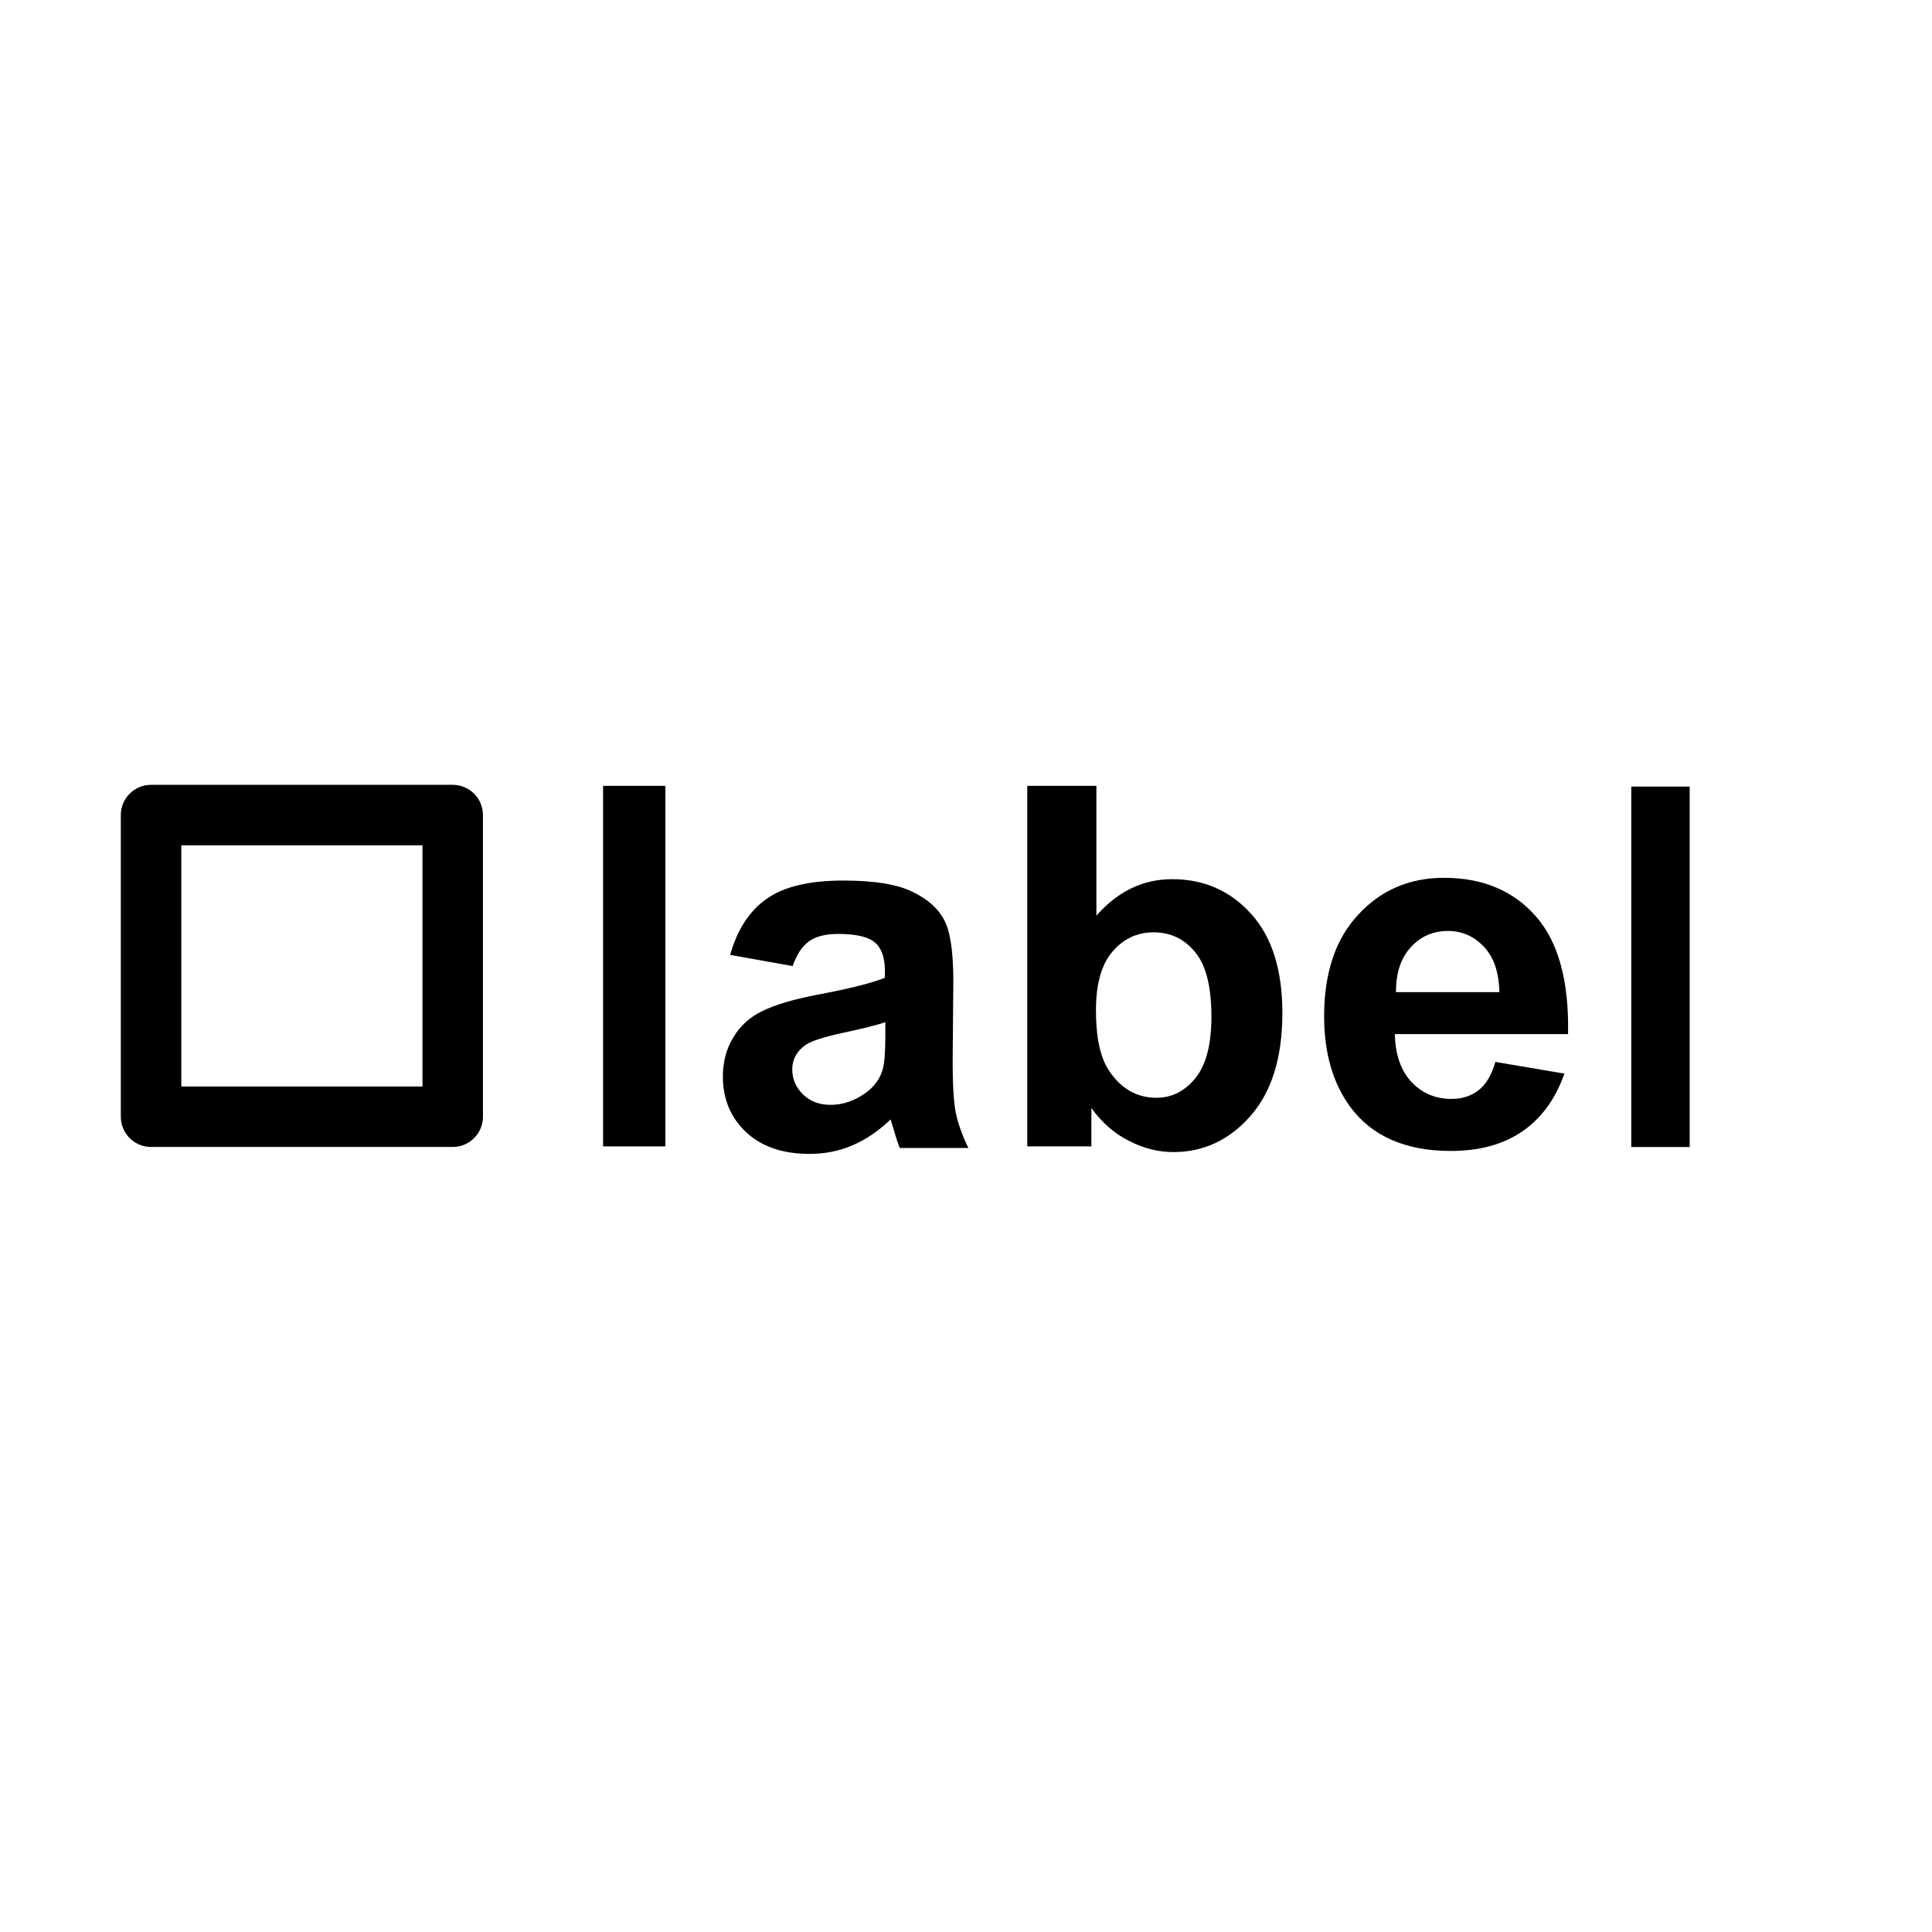 <?xml version="1.0" encoding="UTF-8" standalone="no"?>
<!-- Created with Inkscape (http://www.inkscape.org/) -->

<svg
   width="32"
   height="32"
   viewBox="0 0 8.467 8.467"
   version="1.1"
   id="svg1"
   inkscape:version="1.4 (86a8ad7, 2024-10-11)"
   sodipodi:docname="CheckmarkButtonToolIcon.svg"
   xmlns:inkscape="http://www.inkscape.org/namespaces/inkscape"
   xmlns:sodipodi="http://sodipodi.sourceforge.net/DTD/sodipodi-0.dtd"
   xmlns="http://www.w3.org/2000/svg"
   xmlns:svg="http://www.w3.org/2000/svg">
  <sodipodi:namedview
     id="namedview1"
     pagecolor="#ffffff"
     bordercolor="#666666"
     borderopacity="1.0"
     inkscape:showpageshadow="2"
     inkscape:pageopacity="0.0"
     inkscape:pagecheckerboard="0"
     inkscape:deskcolor="#d1d1d1"
     inkscape:document-units="mm"
     showgrid="true"
     inkscape:zoom="22.627418"
     inkscape:cx="12.838407"
     inkscape:cy="9.5680382"
     inkscape:window-width="2560"
     inkscape:window-height="1411"
     inkscape:window-x="-9"
     inkscape:window-y="-9"
     inkscape:window-maximized="1"
     inkscape:current-layer="layer1"
     showguides="true">
    <inkscape:grid
       id="grid1"
       units="mm"
       originx="0"
       originy="0"
       spacingx="0.265"
       spacingy="0.265"
       empcolor="#0099e5"
       empopacity="0.302"
       color="#0099e5"
       opacity="0.149"
       empspacing="5"
       enabled="true"
       visible="true" />
    <sodipodi:guide
       position="0.529,4.25"
       orientation="0,-1"
       id="guide1"
       inkscape:locked="false" />
    <sodipodi:guide
       position="4.233,3.274"
       orientation="1,0"
       id="guide2"
       inkscape:locked="false" />
  </sodipodi:namedview>
  <defs
     id="defs1" />
  <g
     inkscape:label="Layer 1"
     inkscape:groupmode="layer"
     id="layer1">
    <path
       style="font-weight:bold;font-size:2.208px;line-height:1.25;font-family:Arial;-inkscape-font-specification:'Arial Bold';text-align:end;letter-spacing:0.045px;text-anchor:end;stroke-width:0.265"
       d="M 2.643,5.024 V 3.444 H 2.916 v 1.58 z"
       id="text3" />
    <rect
       style="opacity:1;fill:none;fill-opacity:1;stroke:#000000;stroke-width:0.265;stroke-linecap:round;stroke-linejoin:round;stroke-opacity:1"
       id="rect12"
       width="1.322"
       height="1.322"
       x="0.662"
       y="3.572" />
    <path
       style="font-weight:bold;font-size:2.208px;line-height:1.25;font-family:Arial;-inkscape-font-specification:'Arial Bold';text-align:end;letter-spacing:0.045px;text-anchor:end;stroke-width:0.265"
       d="M 7.149,5.027 V 3.447 H 7.405 v 1.58 z"
       id="path5" />
    <path
       style="font-weight:bold;font-size:2.208px;line-height:1.25;font-family:Arial;-inkscape-font-specification:'Arial Bold';text-align:end;letter-spacing:0.045px;text-anchor:end;stroke-width:0.265"
       d="m 6.554,4.654 0.302,0.051 q -0.058,0.166 -0.184,0.253 -0.125,0.086 -0.314,0.086 -0.299,0 -0.442,-0.195 -0.113,-0.156 -0.113,-0.395 0,-0.285 0.149,-0.445 0.149,-0.162 0.376,-0.162 0.255,0 0.403,0.169 0.148,0.168 0.141,0.516 H 6.113 q 0.003,0.135 0.073,0.21 0.07,0.074 0.175,0.074 0.071,0 0.12,-0.039 0.049,-0.039 0.073,-0.125 z m 0.017,-0.306 q -0.003,-0.132 -0.068,-0.199 -0.065,-0.069 -0.157,-0.069 -0.099,0 -0.164,0.072 -0.065,0.072 -0.064,0.196 z"
       id="path4" />
    <path
       style="font-weight:bold;font-size:2.208px;line-height:1.25;font-family:Arial;-inkscape-font-specification:'Arial Bold';text-align:end;letter-spacing:0.045px;text-anchor:end;stroke-width:0.265"
       d="M 4.502,5.024 V 3.444 h 0.303 v 0.569 q 0.14,-0.16 0.332,-0.16 0.209,0 0.346,0.152 0.137,0.151 0.137,0.434 0,0.293 -0.14,0.452 -0.139,0.158 -0.338,0.158 -0.098,0 -0.194,-0.049 Q 4.852,4.952 4.783,4.856 V 5.024 Z M 4.803,4.427 q 0,0.178 0.056,0.263 0.079,0.121 0.209,0.121 0.1,0 0.17,-0.085 0.071,-0.086 0.071,-0.271 0,-0.196 -0.071,-0.282 -0.071,-0.087 -0.182,-0.087 -0.109,0 -0.181,0.085 -0.072,0.084 -0.072,0.257 z"
       id="path3" />
    <path
       style="font-weight:bold;font-size:2.208px;line-height:1.25;font-family:Arial;-inkscape-font-specification:'Arial Bold';text-align:end;letter-spacing:0.045px;text-anchor:end;stroke-width:0.265"
       d="M 3.475,4.234 3.2,4.185 q 0.046,-0.166 0.16,-0.246 0.113,-0.08 0.336,-0.08 0.203,0 0.302,0.049 0.099,0.047 0.139,0.122 0.041,0.073 0.041,0.271 l -0.003,0.354 q 0,0.151 0.014,0.223 0.015,0.071 0.055,0.153 H 3.943 q -0.012,-0.03 -0.029,-0.089 -0.008,-0.027 -0.011,-0.036 -0.078,0.075 -0.166,0.113 -0.088,0.038 -0.189,0.038 -0.177,0 -0.279,-0.096 -0.101,-0.096 -0.101,-0.243 0,-0.097 0.046,-0.172 0.046,-0.077 0.129,-0.116 0.084,-0.041 0.241,-0.071 0.212,-0.04 0.294,-0.074 v -0.03 q 0,-0.087 -0.043,-0.124 -0.043,-0.038 -0.163,-0.038 -0.081,0 -0.126,0.032 -0.045,0.031 -0.073,0.111 z m 0.405,0.246 q -0.058,0.019 -0.184,0.046 -0.126,0.027 -0.165,0.053 -0.059,0.042 -0.059,0.107 0,0.064 0.047,0.11 0.047,0.046 0.121,0.046 0.082,0 0.156,-0.054 0.055,-0.041 0.072,-0.1 0.012,-0.039 0.012,-0.148 z"
       id="path2" />
  </g>
</svg>
